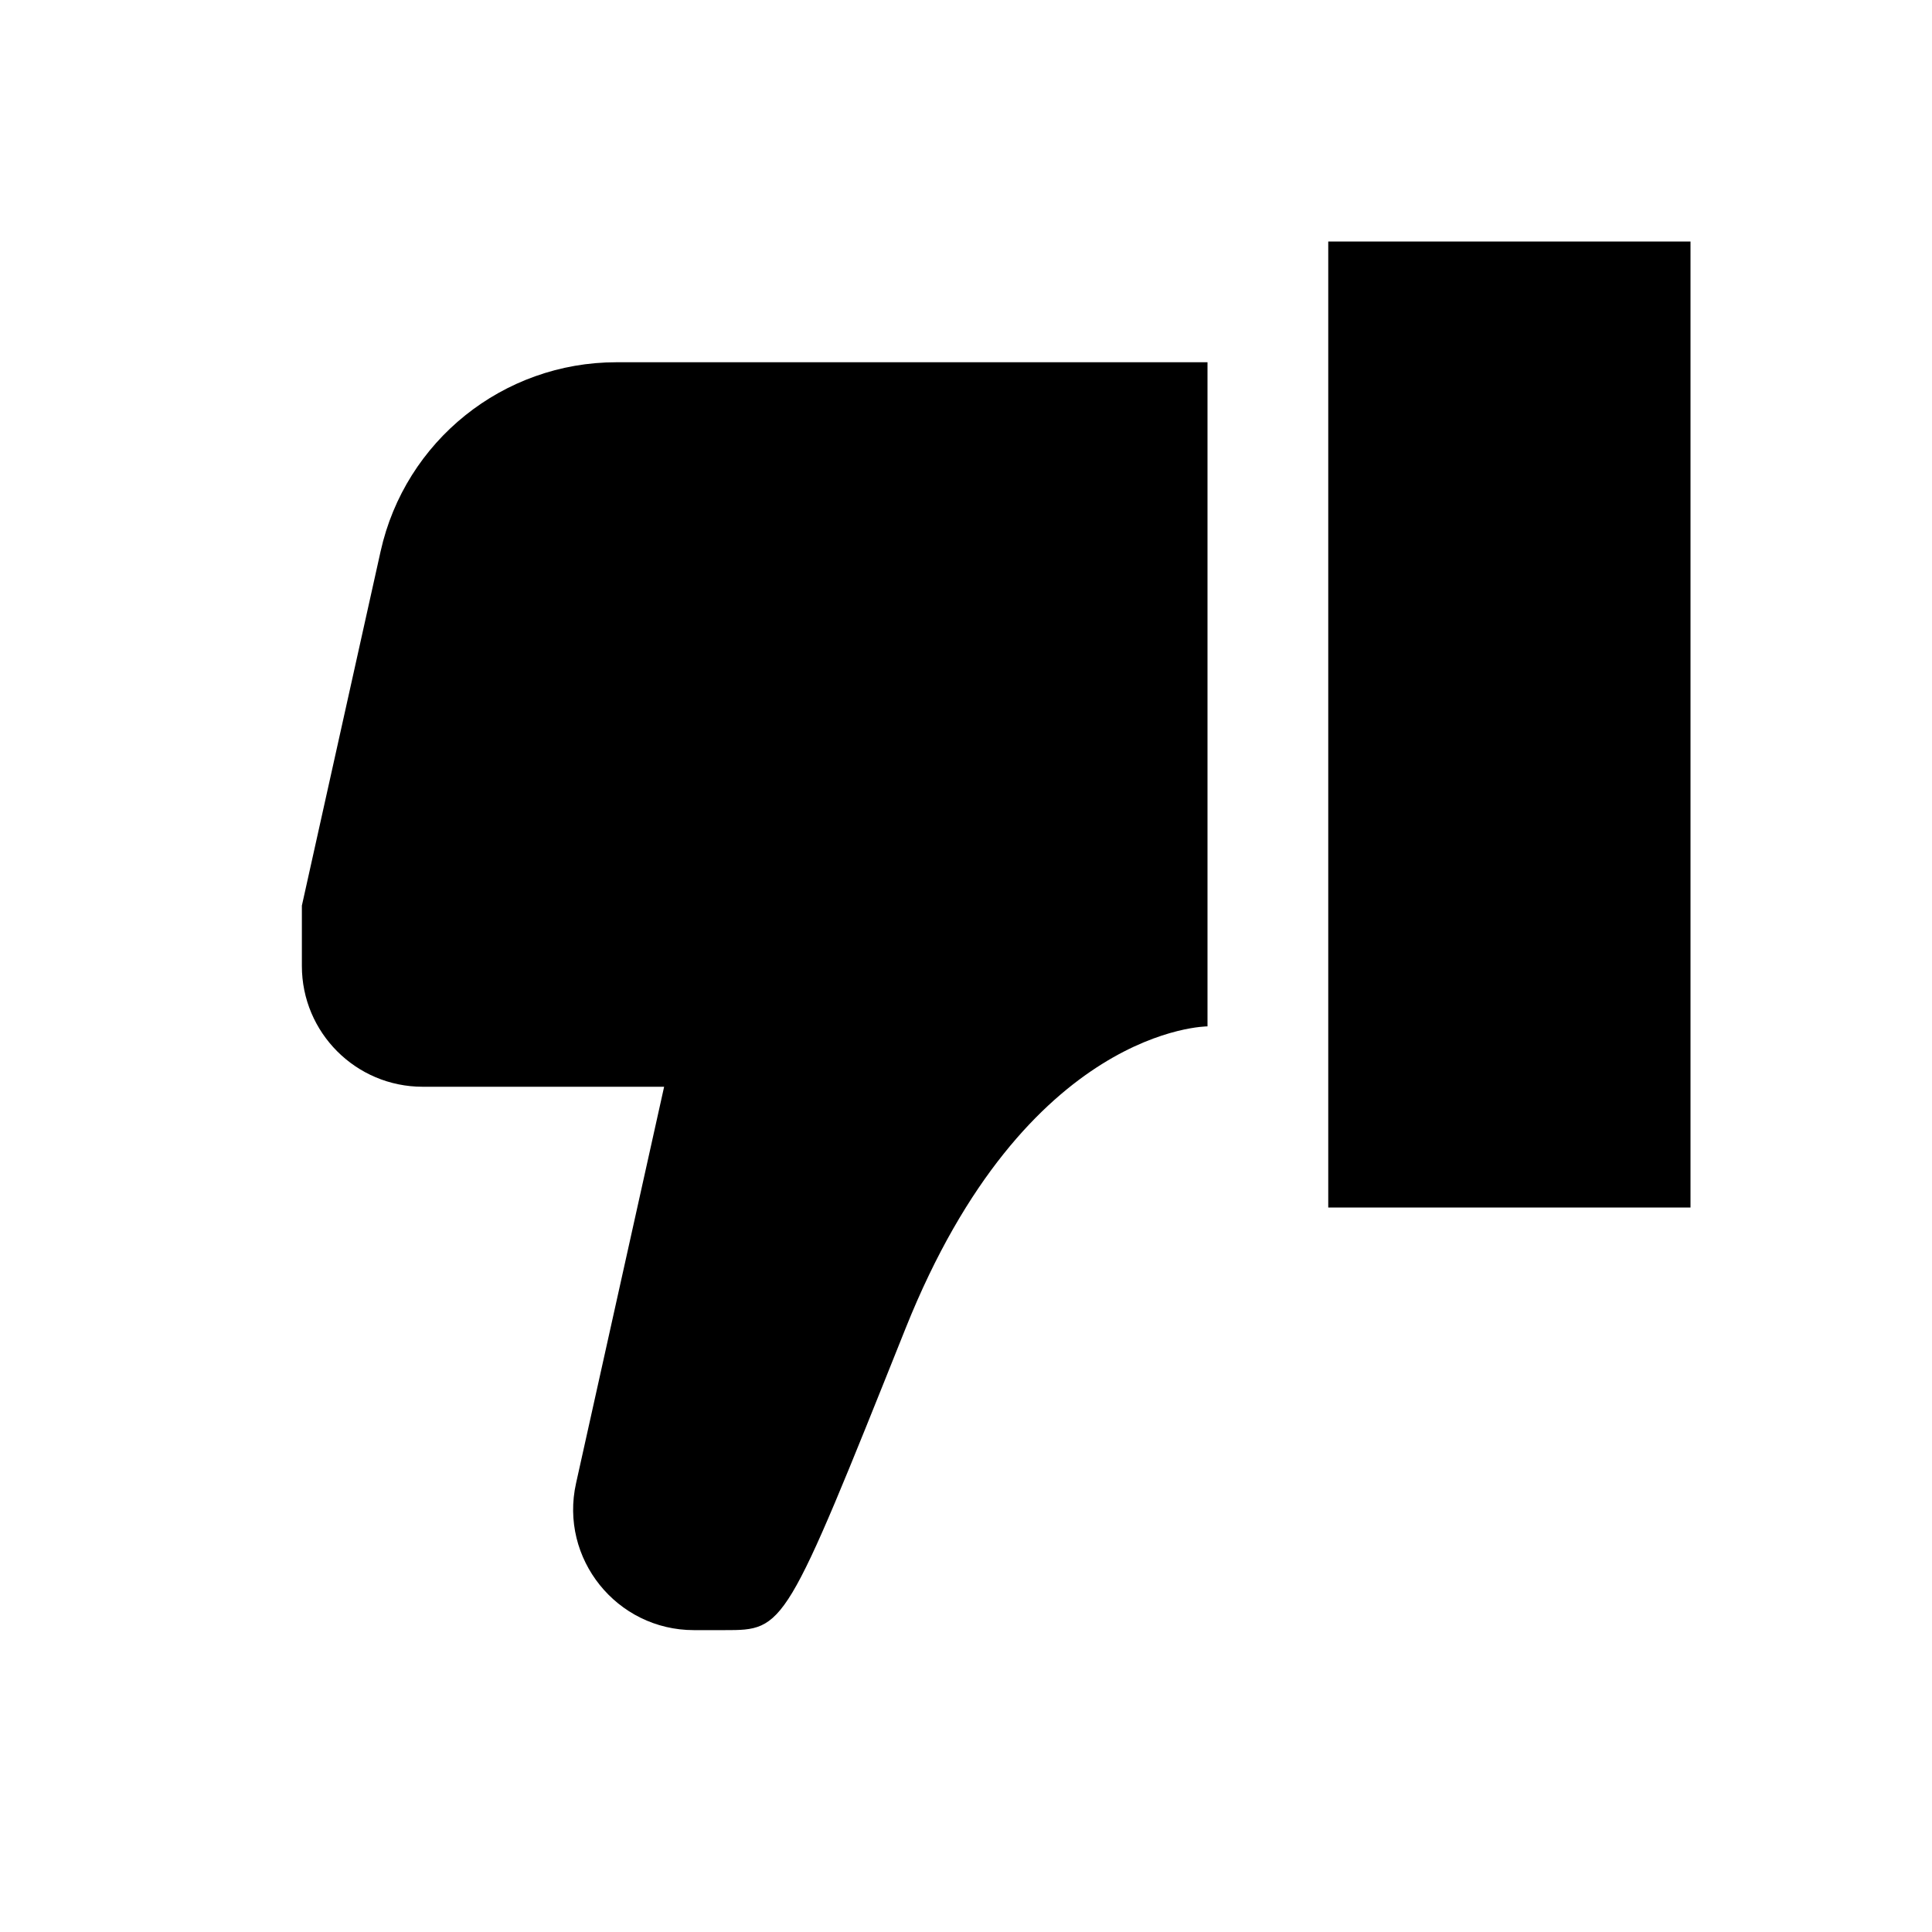 <svg width="24" height="24" viewBox="0 0 24 24" fill="none" xmlns="http://www.w3.org/2000/svg">
<path fill-rule="evenodd" clip-rule="evenodd" d="M21 15H16.5V3H21V15ZM15 4.5V12.75C15 12.75 12.75 12.75 11.25 16.5C9.75 20.25 9.75 20.25 9 20.25H8.62C7.661 20.25 6.947 19.361 7.156 18.425L8.25 13.5H5.25C4.422 13.5 3.75 12.828 3.75 12V11.25L4.728 6.849C5.033 5.477 6.25 4.5 7.657 4.5H15Z" fill="currentColor"/>
</svg>
